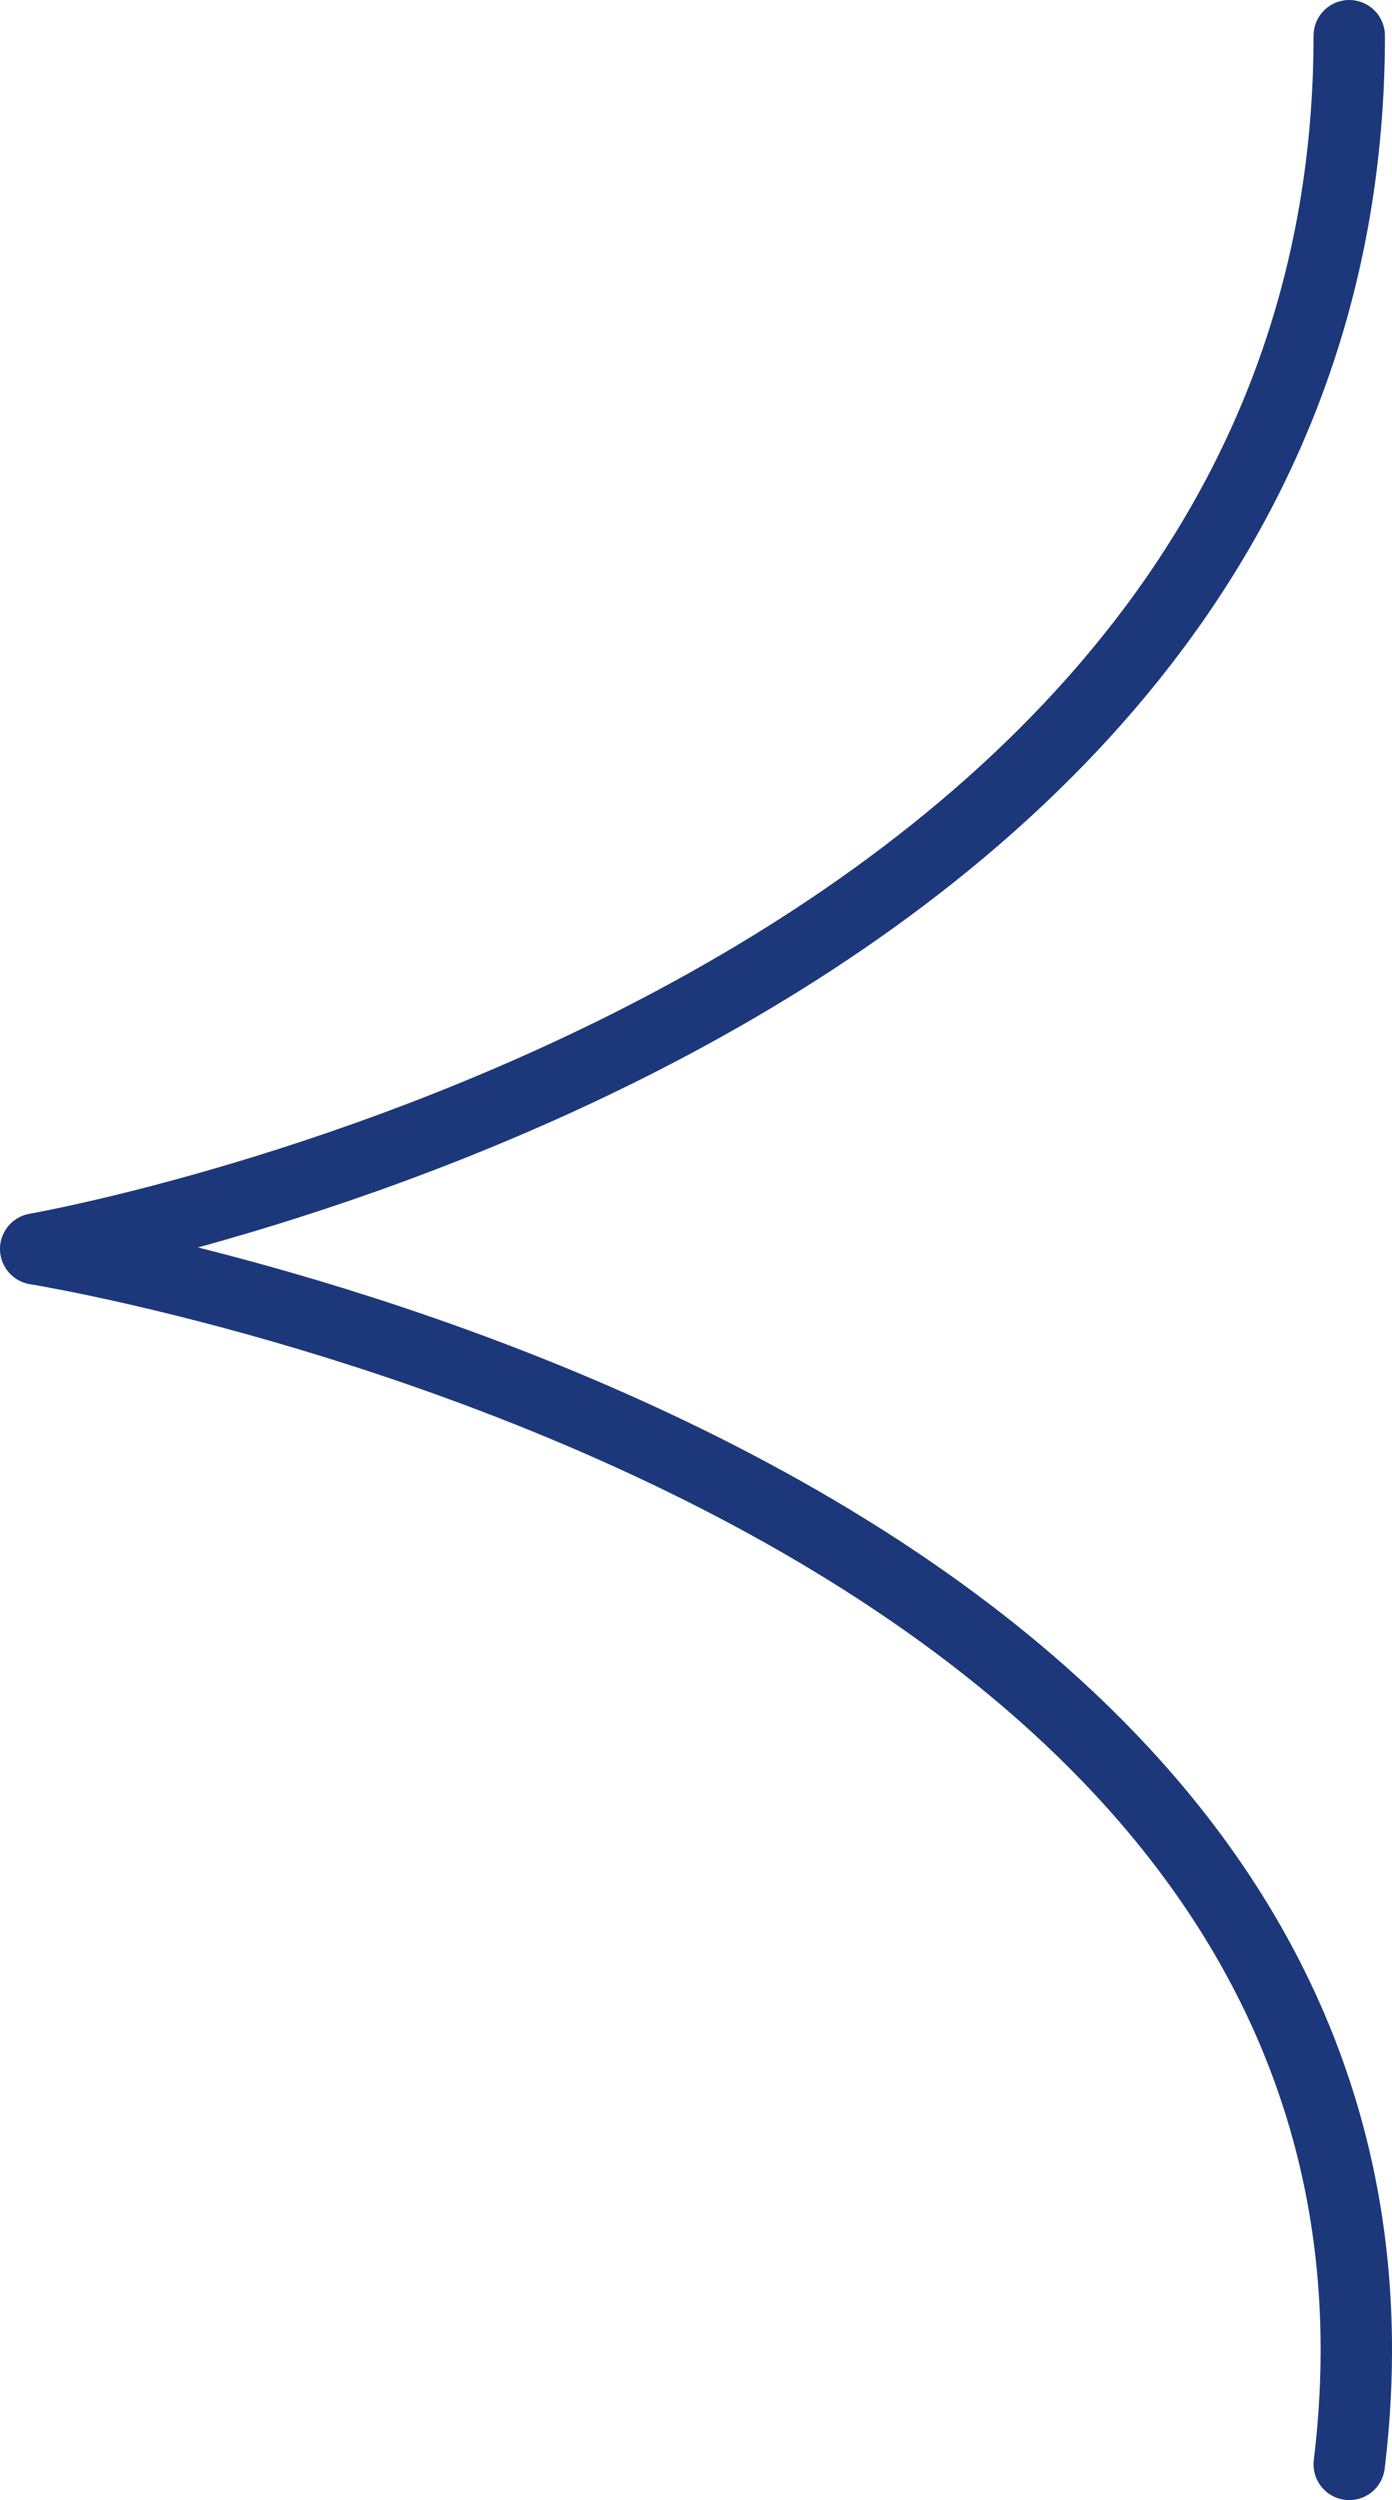<svg width="39" height="70" viewBox="0 0 39 70" fill="none" xmlns="http://www.w3.org/2000/svg">
<path d="M37.802 1C37.802 28.6 1 34.969 1 34.969C1 34.969 41.148 41.4 37.802 69" stroke="#1D377B" stroke-width="2" stroke-linecap="round" stroke-linejoin="round"/>
</svg>
